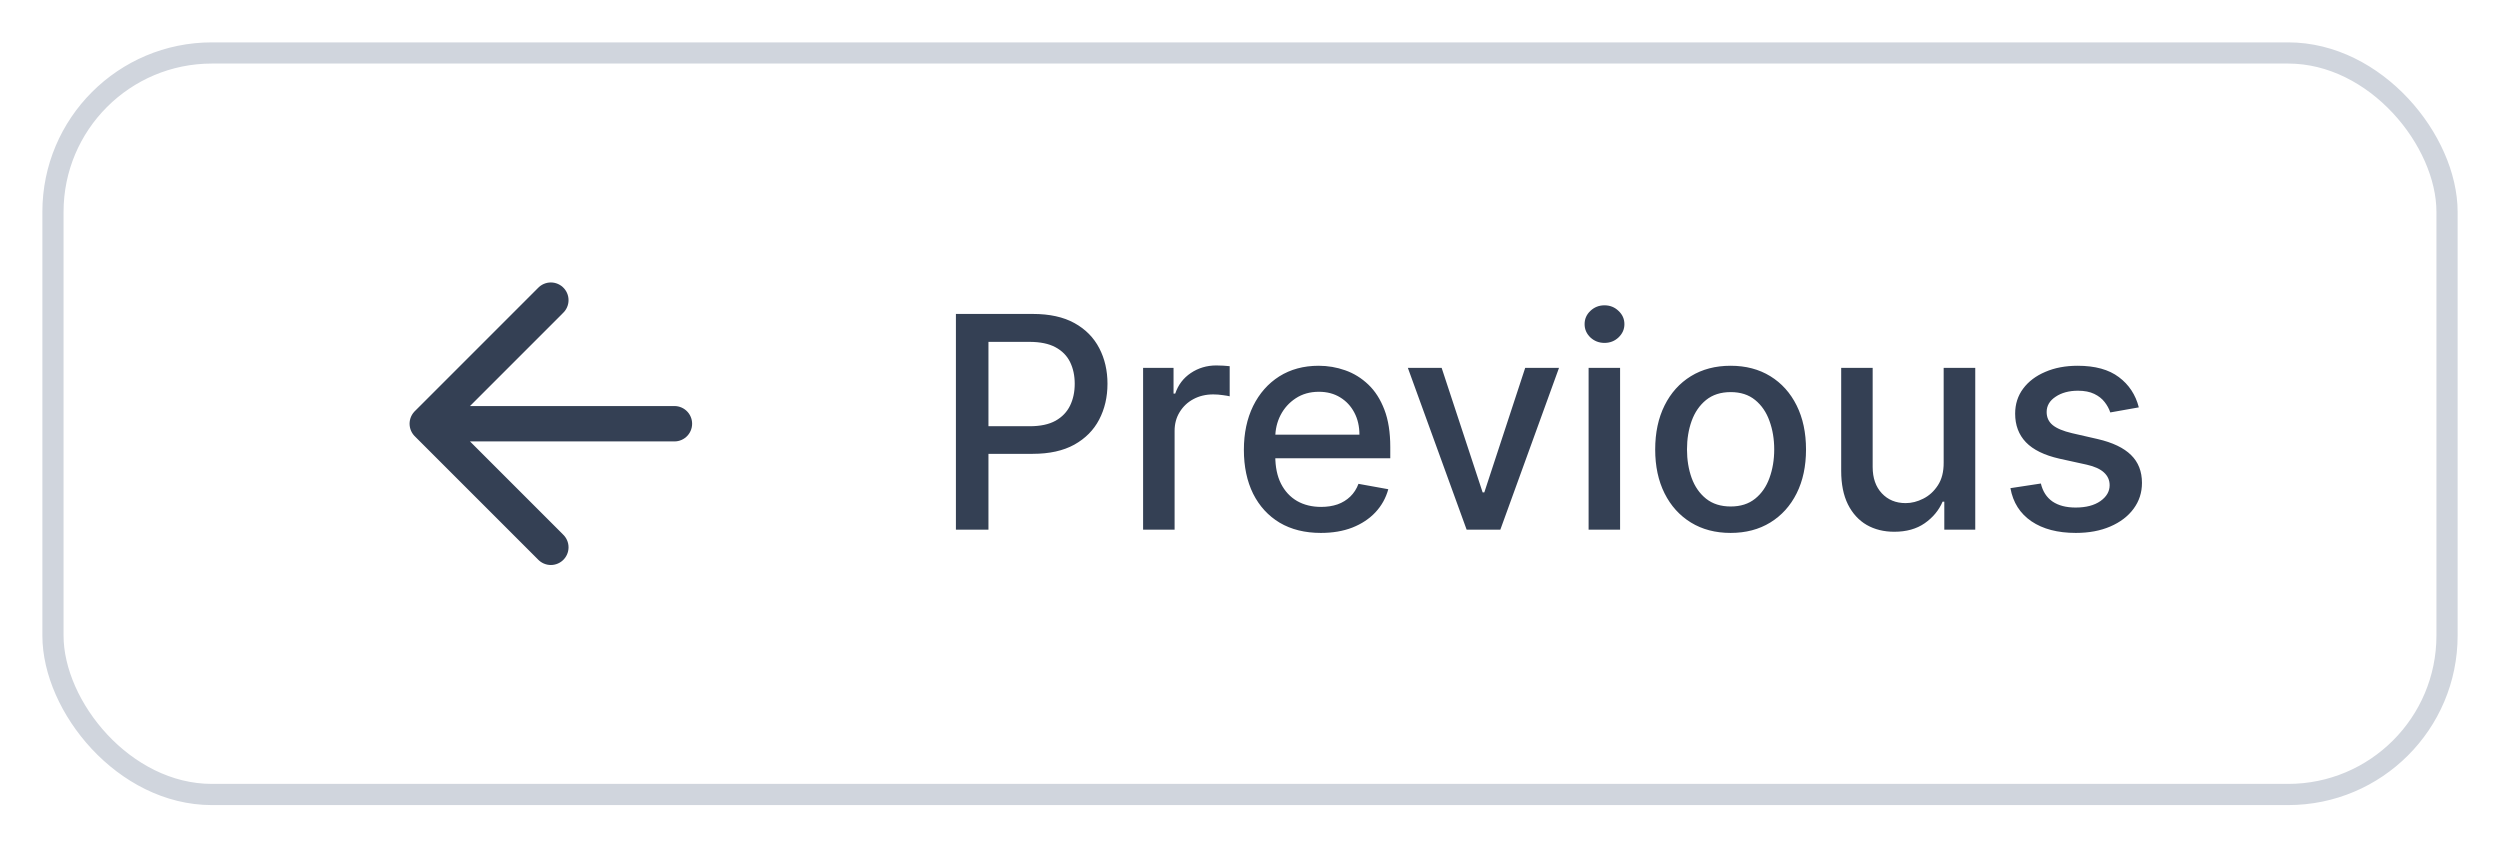 <svg width="118" height="40" viewBox="0 0 118 40" fill="none" xmlns="http://www.w3.org/2000/svg">
<g filter="url(#filter0_d_1_6593)">
<rect x="2" y="1" width="114" height="36" rx="8" fill="white"/>
<rect x="2.5" y="1.5" width="113" height="35" rx="7.5" stroke="#D0D5DD"/>
<path d="M31.833 19H20.167M20.167 19L26 24.833M20.167 19L26 13.167" stroke="#344054" stroke-width="1.67" stroke-linecap="round" stroke-linejoin="round"/>
<path d="M45.119 24V13.818H48.748C49.54 13.818 50.196 13.962 50.717 14.251C51.237 14.539 51.626 14.934 51.885 15.434C52.144 15.931 52.273 16.491 52.273 17.114C52.273 17.741 52.142 18.304 51.88 18.805C51.621 19.302 51.23 19.696 50.707 19.988C50.186 20.276 49.532 20.421 48.743 20.421H46.247V19.118H48.604C49.104 19.118 49.51 19.032 49.822 18.859C50.133 18.684 50.362 18.445 50.508 18.143C50.654 17.842 50.727 17.499 50.727 17.114C50.727 16.73 50.654 16.389 50.508 16.09C50.362 15.792 50.132 15.558 49.817 15.389C49.505 15.22 49.094 15.136 48.584 15.136H46.655V24H45.119ZM53.954 24V16.364H55.391V17.577H55.471C55.61 17.166 55.855 16.843 56.206 16.607C56.561 16.369 56.962 16.249 57.41 16.249C57.502 16.249 57.612 16.253 57.738 16.259C57.867 16.266 57.968 16.274 58.041 16.284V17.706C57.981 17.689 57.875 17.671 57.723 17.651C57.57 17.628 57.418 17.616 57.265 17.616C56.914 17.616 56.601 17.691 56.326 17.84C56.054 17.986 55.839 18.19 55.679 18.452C55.52 18.71 55.441 19.005 55.441 19.337V24H53.954ZM62.345 24.154C61.593 24.154 60.945 23.993 60.401 23.672C59.861 23.347 59.443 22.891 59.148 22.305C58.857 21.715 58.711 21.024 58.711 20.232C58.711 19.449 58.857 18.76 59.148 18.163C59.443 17.567 59.854 17.101 60.381 16.766C60.912 16.432 61.532 16.264 62.241 16.264C62.672 16.264 63.089 16.335 63.494 16.478C63.898 16.62 64.261 16.844 64.582 17.149C64.904 17.454 65.157 17.85 65.343 18.337C65.529 18.821 65.621 19.41 65.621 20.102V20.629H59.551V19.516H64.165C64.165 19.125 64.085 18.778 63.926 18.477C63.767 18.172 63.543 17.931 63.255 17.756C62.97 17.58 62.635 17.492 62.251 17.492C61.833 17.492 61.468 17.595 61.157 17.8C60.849 18.003 60.61 18.268 60.441 18.596C60.275 18.921 60.193 19.274 60.193 19.655V20.525C60.193 21.035 60.282 21.47 60.461 21.827C60.643 22.185 60.897 22.459 61.222 22.648C61.546 22.833 61.926 22.926 62.36 22.926C62.642 22.926 62.899 22.886 63.131 22.807C63.363 22.724 63.563 22.601 63.732 22.439C63.901 22.276 64.031 22.076 64.12 21.837L65.527 22.091C65.414 22.505 65.212 22.868 64.921 23.18C64.632 23.488 64.269 23.728 63.832 23.901C63.398 24.07 62.902 24.154 62.345 24.154ZM73.585 16.364L70.816 24H69.225L66.451 16.364H68.046L69.98 22.24H70.06L71.989 16.364H73.585ZM74.982 24V16.364H76.468V24H74.982ZM75.732 15.185C75.474 15.185 75.252 15.099 75.066 14.927C74.884 14.751 74.793 14.542 74.793 14.3C74.793 14.055 74.884 13.846 75.066 13.674C75.252 13.498 75.474 13.411 75.732 13.411C75.991 13.411 76.211 13.498 76.394 13.674C76.579 13.846 76.672 14.055 76.672 14.3C76.672 14.542 76.579 14.751 76.394 14.927C76.211 15.099 75.991 15.185 75.732 15.185ZM81.685 24.154C80.969 24.154 80.344 23.99 79.81 23.662C79.277 23.334 78.862 22.875 78.567 22.285C78.272 21.695 78.125 21.005 78.125 20.217C78.125 19.424 78.272 18.732 78.567 18.139C78.862 17.545 79.277 17.084 79.81 16.756C80.344 16.428 80.969 16.264 81.685 16.264C82.401 16.264 83.025 16.428 83.559 16.756C84.093 17.084 84.507 17.545 84.802 18.139C85.097 18.732 85.244 19.424 85.244 20.217C85.244 21.005 85.097 21.695 84.802 22.285C84.507 22.875 84.093 23.334 83.559 23.662C83.025 23.99 82.401 24.154 81.685 24.154ZM81.69 22.906C82.154 22.906 82.538 22.784 82.843 22.538C83.148 22.293 83.373 21.967 83.519 21.559C83.668 21.151 83.743 20.702 83.743 20.212C83.743 19.724 83.668 19.277 83.519 18.869C83.373 18.458 83.148 18.129 82.843 17.88C82.538 17.631 82.154 17.507 81.69 17.507C81.222 17.507 80.835 17.631 80.526 17.88C80.221 18.129 79.994 18.458 79.845 18.869C79.699 19.277 79.626 19.724 79.626 20.212C79.626 20.702 79.699 21.151 79.845 21.559C79.994 21.967 80.221 22.293 80.526 22.538C80.835 22.784 81.222 22.906 81.69 22.906ZM91.741 20.833V16.364H93.232V24H91.771V22.678H91.691C91.516 23.085 91.234 23.425 90.846 23.697C90.462 23.965 89.983 24.099 89.409 24.099C88.919 24.099 88.485 23.992 88.107 23.776C87.732 23.558 87.437 23.234 87.222 22.807C87.01 22.379 86.904 21.851 86.904 21.221V16.364H88.39V21.042C88.39 21.562 88.534 21.977 88.823 22.285C89.111 22.593 89.486 22.747 89.946 22.747C90.225 22.747 90.501 22.678 90.776 22.538C91.055 22.399 91.285 22.189 91.468 21.907C91.653 21.625 91.744 21.267 91.741 20.833ZM100.952 18.228L99.605 18.467C99.548 18.294 99.459 18.13 99.336 17.974C99.217 17.819 99.055 17.691 98.849 17.592C98.644 17.492 98.387 17.442 98.079 17.442C97.658 17.442 97.306 17.537 97.025 17.726C96.743 17.912 96.602 18.152 96.602 18.447C96.602 18.702 96.696 18.907 96.885 19.063C97.074 19.219 97.379 19.347 97.8 19.446L99.013 19.724C99.716 19.887 100.239 20.137 100.584 20.475C100.929 20.813 101.101 21.252 101.101 21.793C101.101 22.25 100.969 22.658 100.703 23.016C100.442 23.37 100.075 23.649 99.605 23.851C99.137 24.053 98.596 24.154 97.979 24.154C97.124 24.154 96.426 23.972 95.886 23.607C95.346 23.239 95.014 22.717 94.892 22.041L96.329 21.822C96.418 22.197 96.602 22.48 96.88 22.673C97.159 22.861 97.522 22.956 97.969 22.956C98.456 22.956 98.846 22.855 99.137 22.653C99.429 22.447 99.575 22.197 99.575 21.902C99.575 21.663 99.485 21.463 99.306 21.3C99.131 21.138 98.861 21.015 98.496 20.933L97.204 20.649C96.491 20.487 95.964 20.228 95.623 19.874C95.284 19.519 95.115 19.07 95.115 18.526C95.115 18.076 95.241 17.681 95.493 17.343C95.745 17.005 96.093 16.741 96.537 16.553C96.981 16.36 97.49 16.264 98.064 16.264C98.889 16.264 99.538 16.443 100.012 16.801C100.486 17.156 100.8 17.631 100.952 18.228Z" fill="#344054"/>
</g>
<defs>
<filter id="filter0_d_1_6593" x="0" y="0" width="118" height="40" filterUnits="userSpaceOnUse" color-interpolation-filters="sRGB">
<feFlood flood-opacity="0" result="BackgroundImageFix"/>
<feColorMatrix in="SourceAlpha" type="matrix" values="0 0 0 0 0 0 0 0 0 0 0 0 0 0 0 0 0 0 127 0" result="hardAlpha"/>
<feOffset dy="1"/>
<feGaussianBlur stdDeviation="1"/>
<feColorMatrix type="matrix" values="0 0 0 0 0.063 0 0 0 0 0.094 0 0 0 0 0.157 0 0 0 0.05 0"/>
<feBlend mode="normal" in2="BackgroundImageFix" result="effect1_dropShadow_1_6593"/>
<feBlend mode="normal" in="SourceGraphic" in2="effect1_dropShadow_1_6593" result="shape"/>
</filter>
</defs>
</svg>
